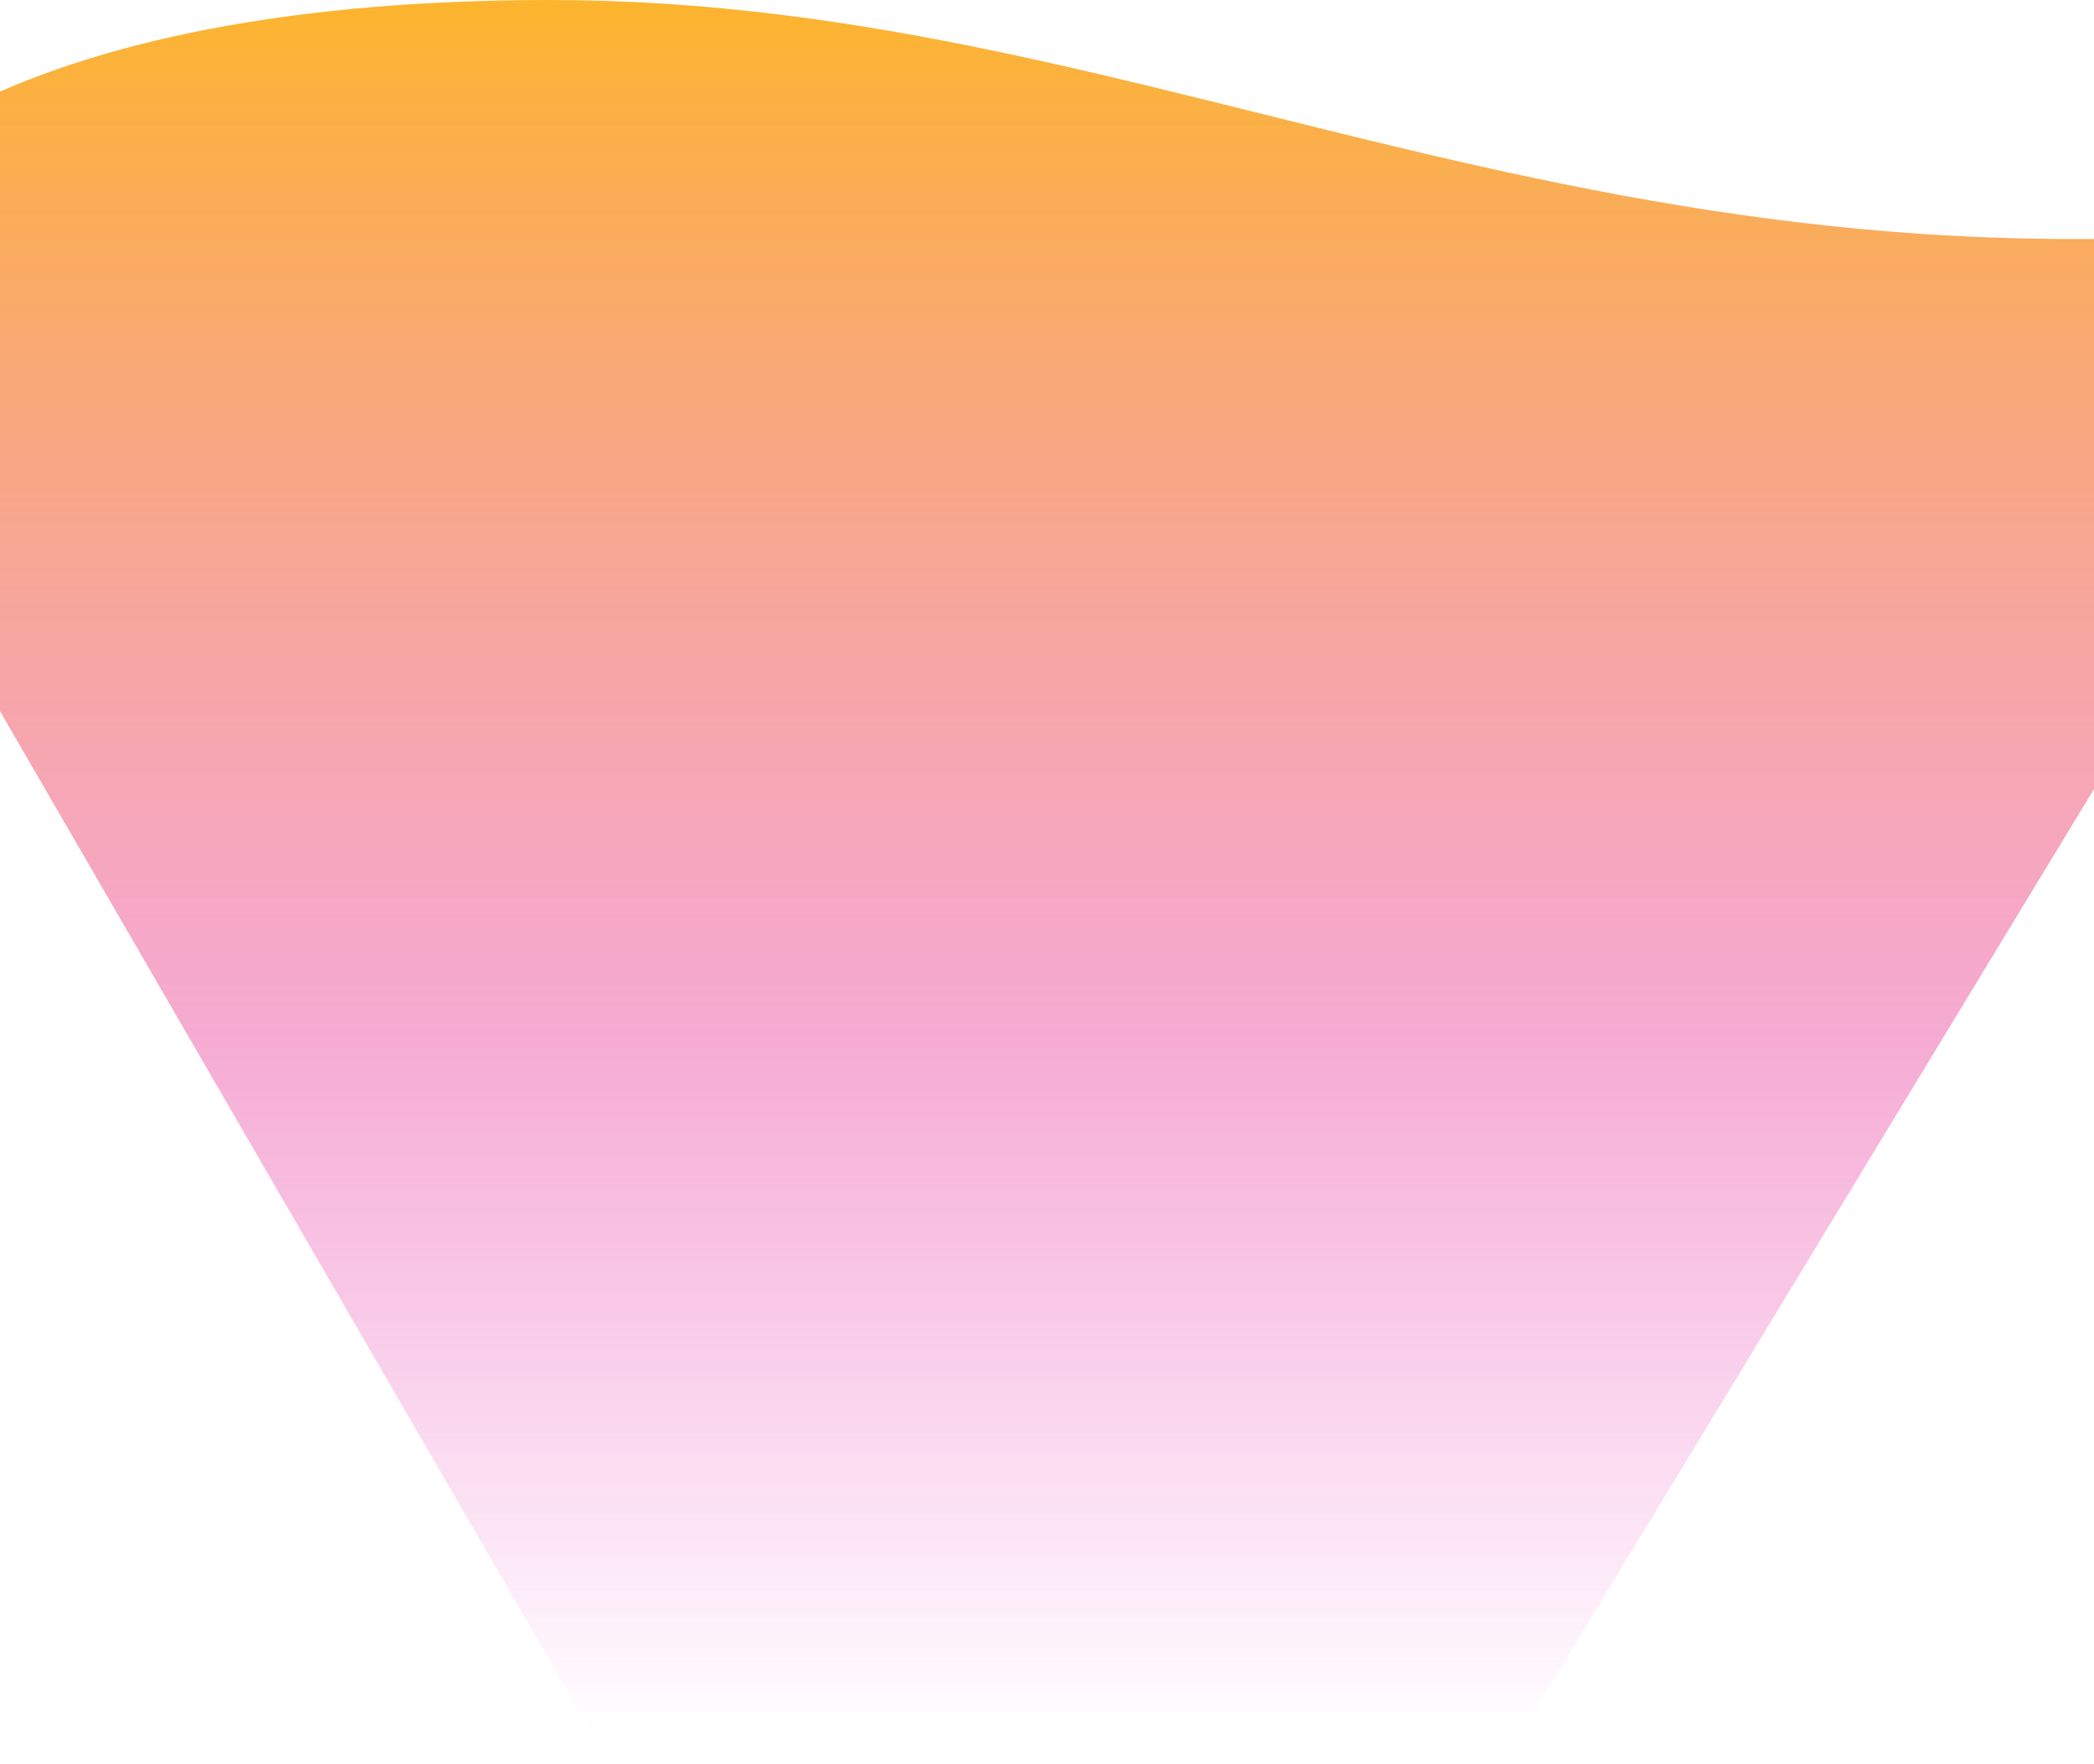 <svg width="1440" height="1213" viewBox="0 0 1440 1213" fill="none" xmlns="http://www.w3.org/2000/svg">
<path d="M378 0C-11 6.20801e-06 -152 135.086 -152 226.589L419 1212.5H1033.5L1682 143.787C1116.5 233.787 809.685 -6.88921e-06 378 0Z" fill="url(#paint0_linear)"/>
<defs>
<linearGradient id="paint0_linear" x1="1218.5" y1="-136.368" x2="1218.5" y2="1789.34" gradientUnits="userSpaceOnUse">
<stop stop-color="#FFBF00"/>
<stop offset="0.44" stop-color="#EC56A5" stop-opacity="0.5"/>
<stop offset="0.689" stop-color="#E843C4" stop-opacity="0"/>
</linearGradient>
</defs>
</svg>
